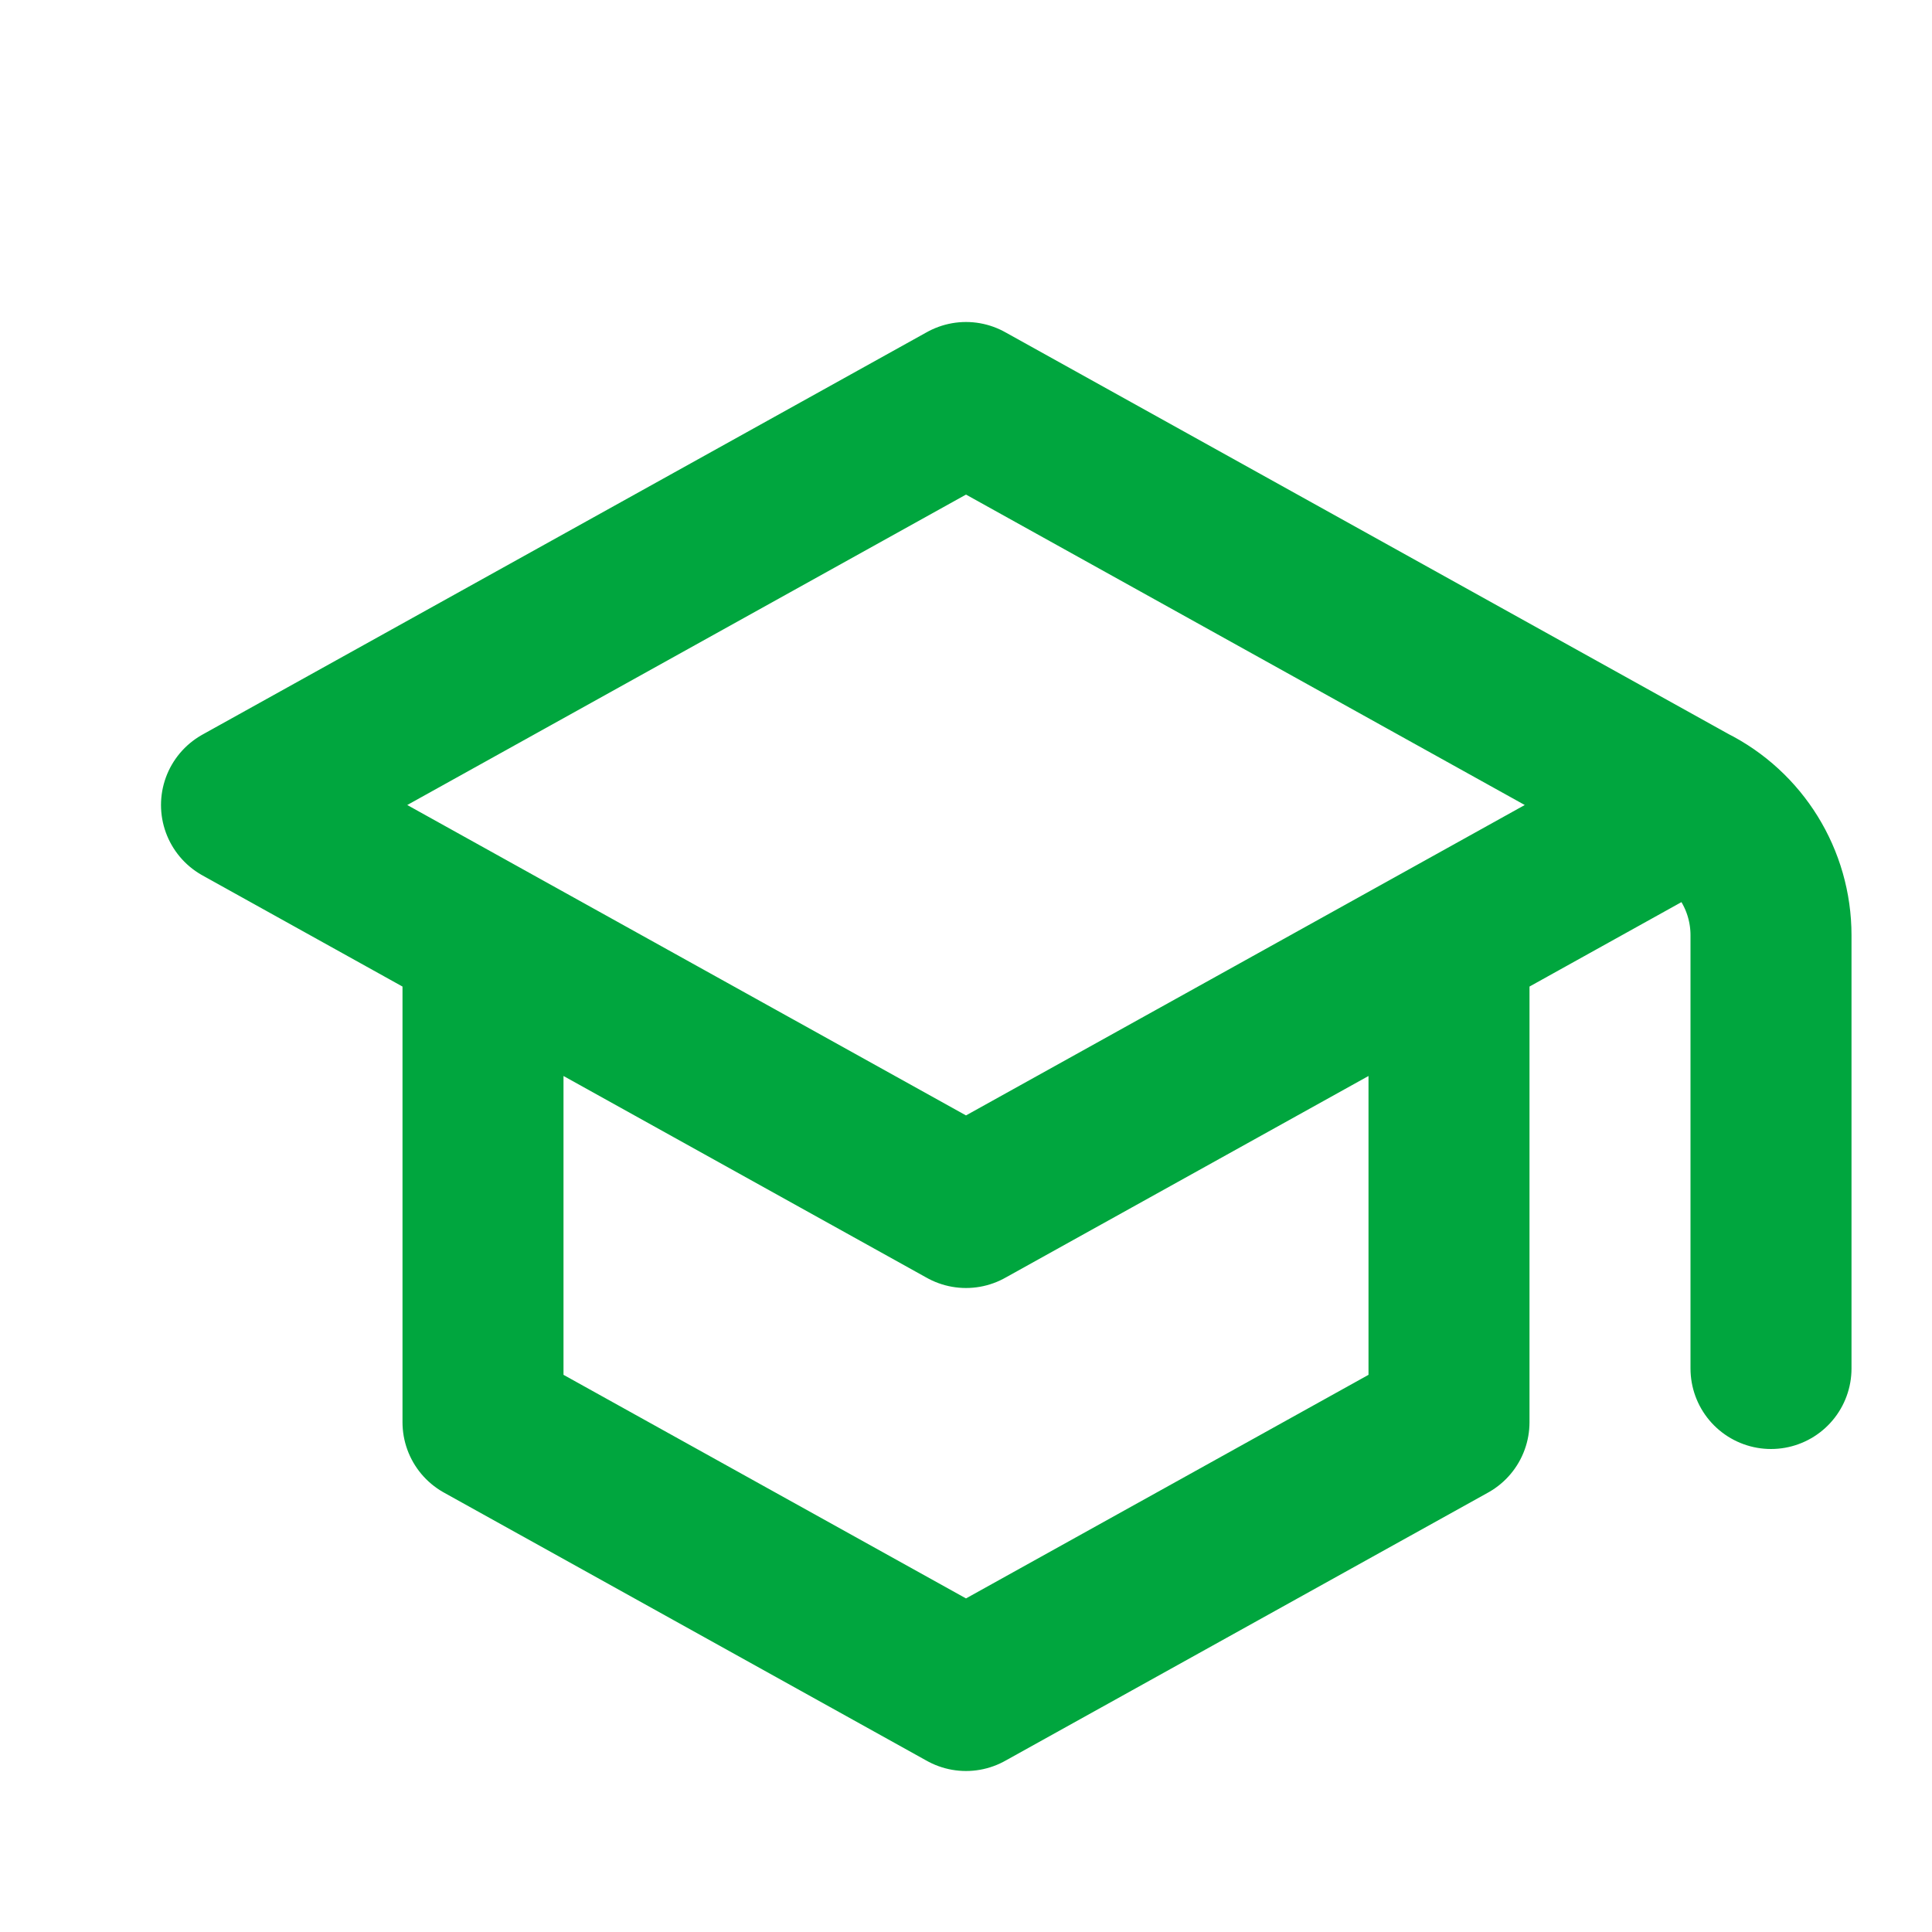 <!DOCTYPE svg PUBLIC "-//W3C//DTD SVG 1.1//EN" "http://www.w3.org/Graphics/SVG/1.1/DTD/svg11.dtd">
<!-- Uploaded to: SVG Repo, www.svgrepo.com, Transformed by: SVG Repo Mixer Tools -->
<svg width="800px" height="800px" viewBox="0 0 24 24" fill="none" xmlns="http://www.w3.org/2000/svg">
<g id="SVGRepo_bgCarrier" stroke-width="0"/>
<g id="SVGRepo_tracerCarrier" stroke-linecap="round" stroke-linejoin="round"/>
<g id="SVGRepo_iconCarrier"> <path d="M21 10L12 5L3 10L6 11.667M21 10L18 11.667M21 10V10C21.613 10.306 22 10.933 22 11.618V17M6 11.667L12 15L18 11.667M6 11.667V17.667L12 21L18 17.667L18 11.667" stroke="#00a63e" stroke-width="2" stroke-linecap="round" stroke-linejoin="round"/> </g>
</svg>